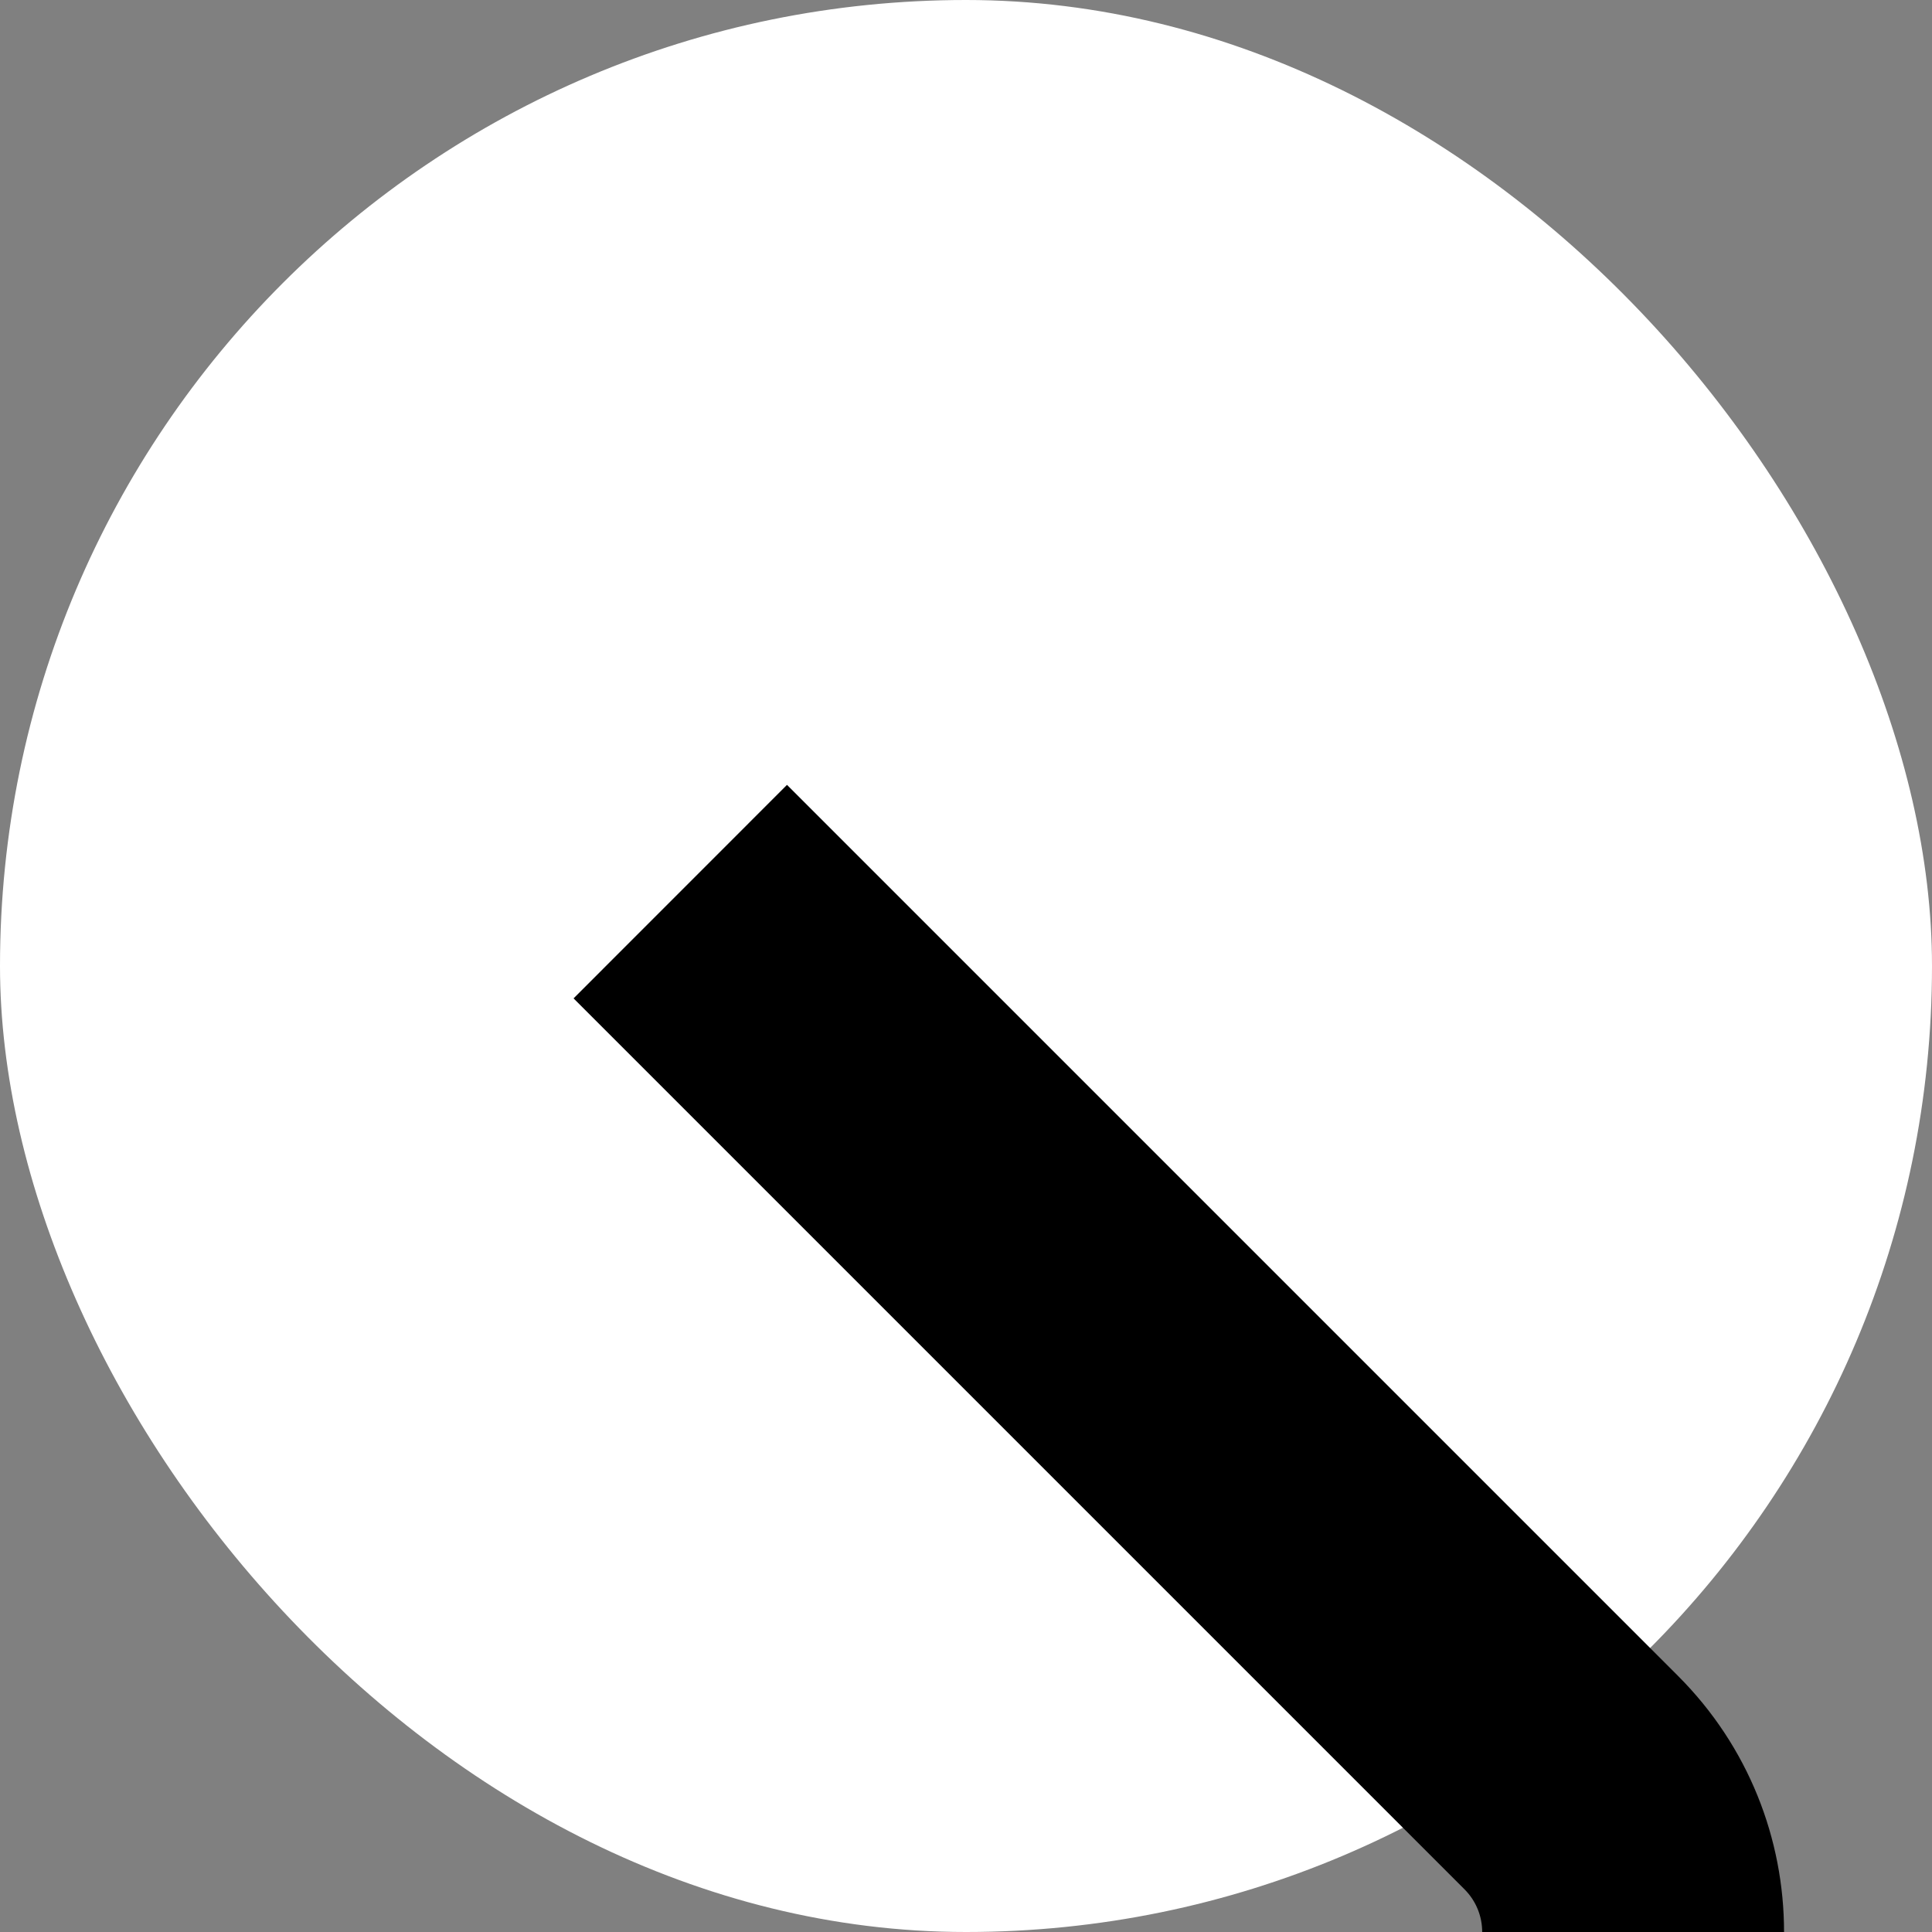 <?xml version="1.0" encoding="UTF-8"?>
<svg id="artrobat_symbol" data-name="artrobat_symbol" xmlns="http://www.w3.org/2000/svg" viewBox="0 0 256 256">
  <rect x="0" y="0" width="256" height="256" fill="#808080" stroke="none"/>
  <defs>
    <style>
      .cls-1, .cls-2 {
        stroke-width: 0px;
      }

      .cls-2 {
        fill: #fff;
      }
    </style>
  </defs>
  <g id="artrobat_symbol" data-name="artrobat_symbol">
    <rect class="cls-2" x="0" y="0" width="256" height="256" rx="128" ry="128"/>
    <g>
      <path class="cls-1" d="m222.34,289.94l-118.06,118.06-28.28-28.28,118.05-118.06c3.13-3.13,3.13-8.19,0-11.32l-118.05-118.05,28.28-28.29,118.06,118.06c18.74,18.74,18.74,49.14,0,67.88Z"/>
      <path class="cls-1" d="m317.95,261.66l118.05,118.06-28.28,28.28-118.06-118.06c-18.74-18.74-18.74-49.14,0-67.88l118.06-118.06,28.28,28.29-118.05,118.05c-3.13,3.13-3.13,8.19,0,11.32Z"/>
    </g>
  </g>
</svg>
